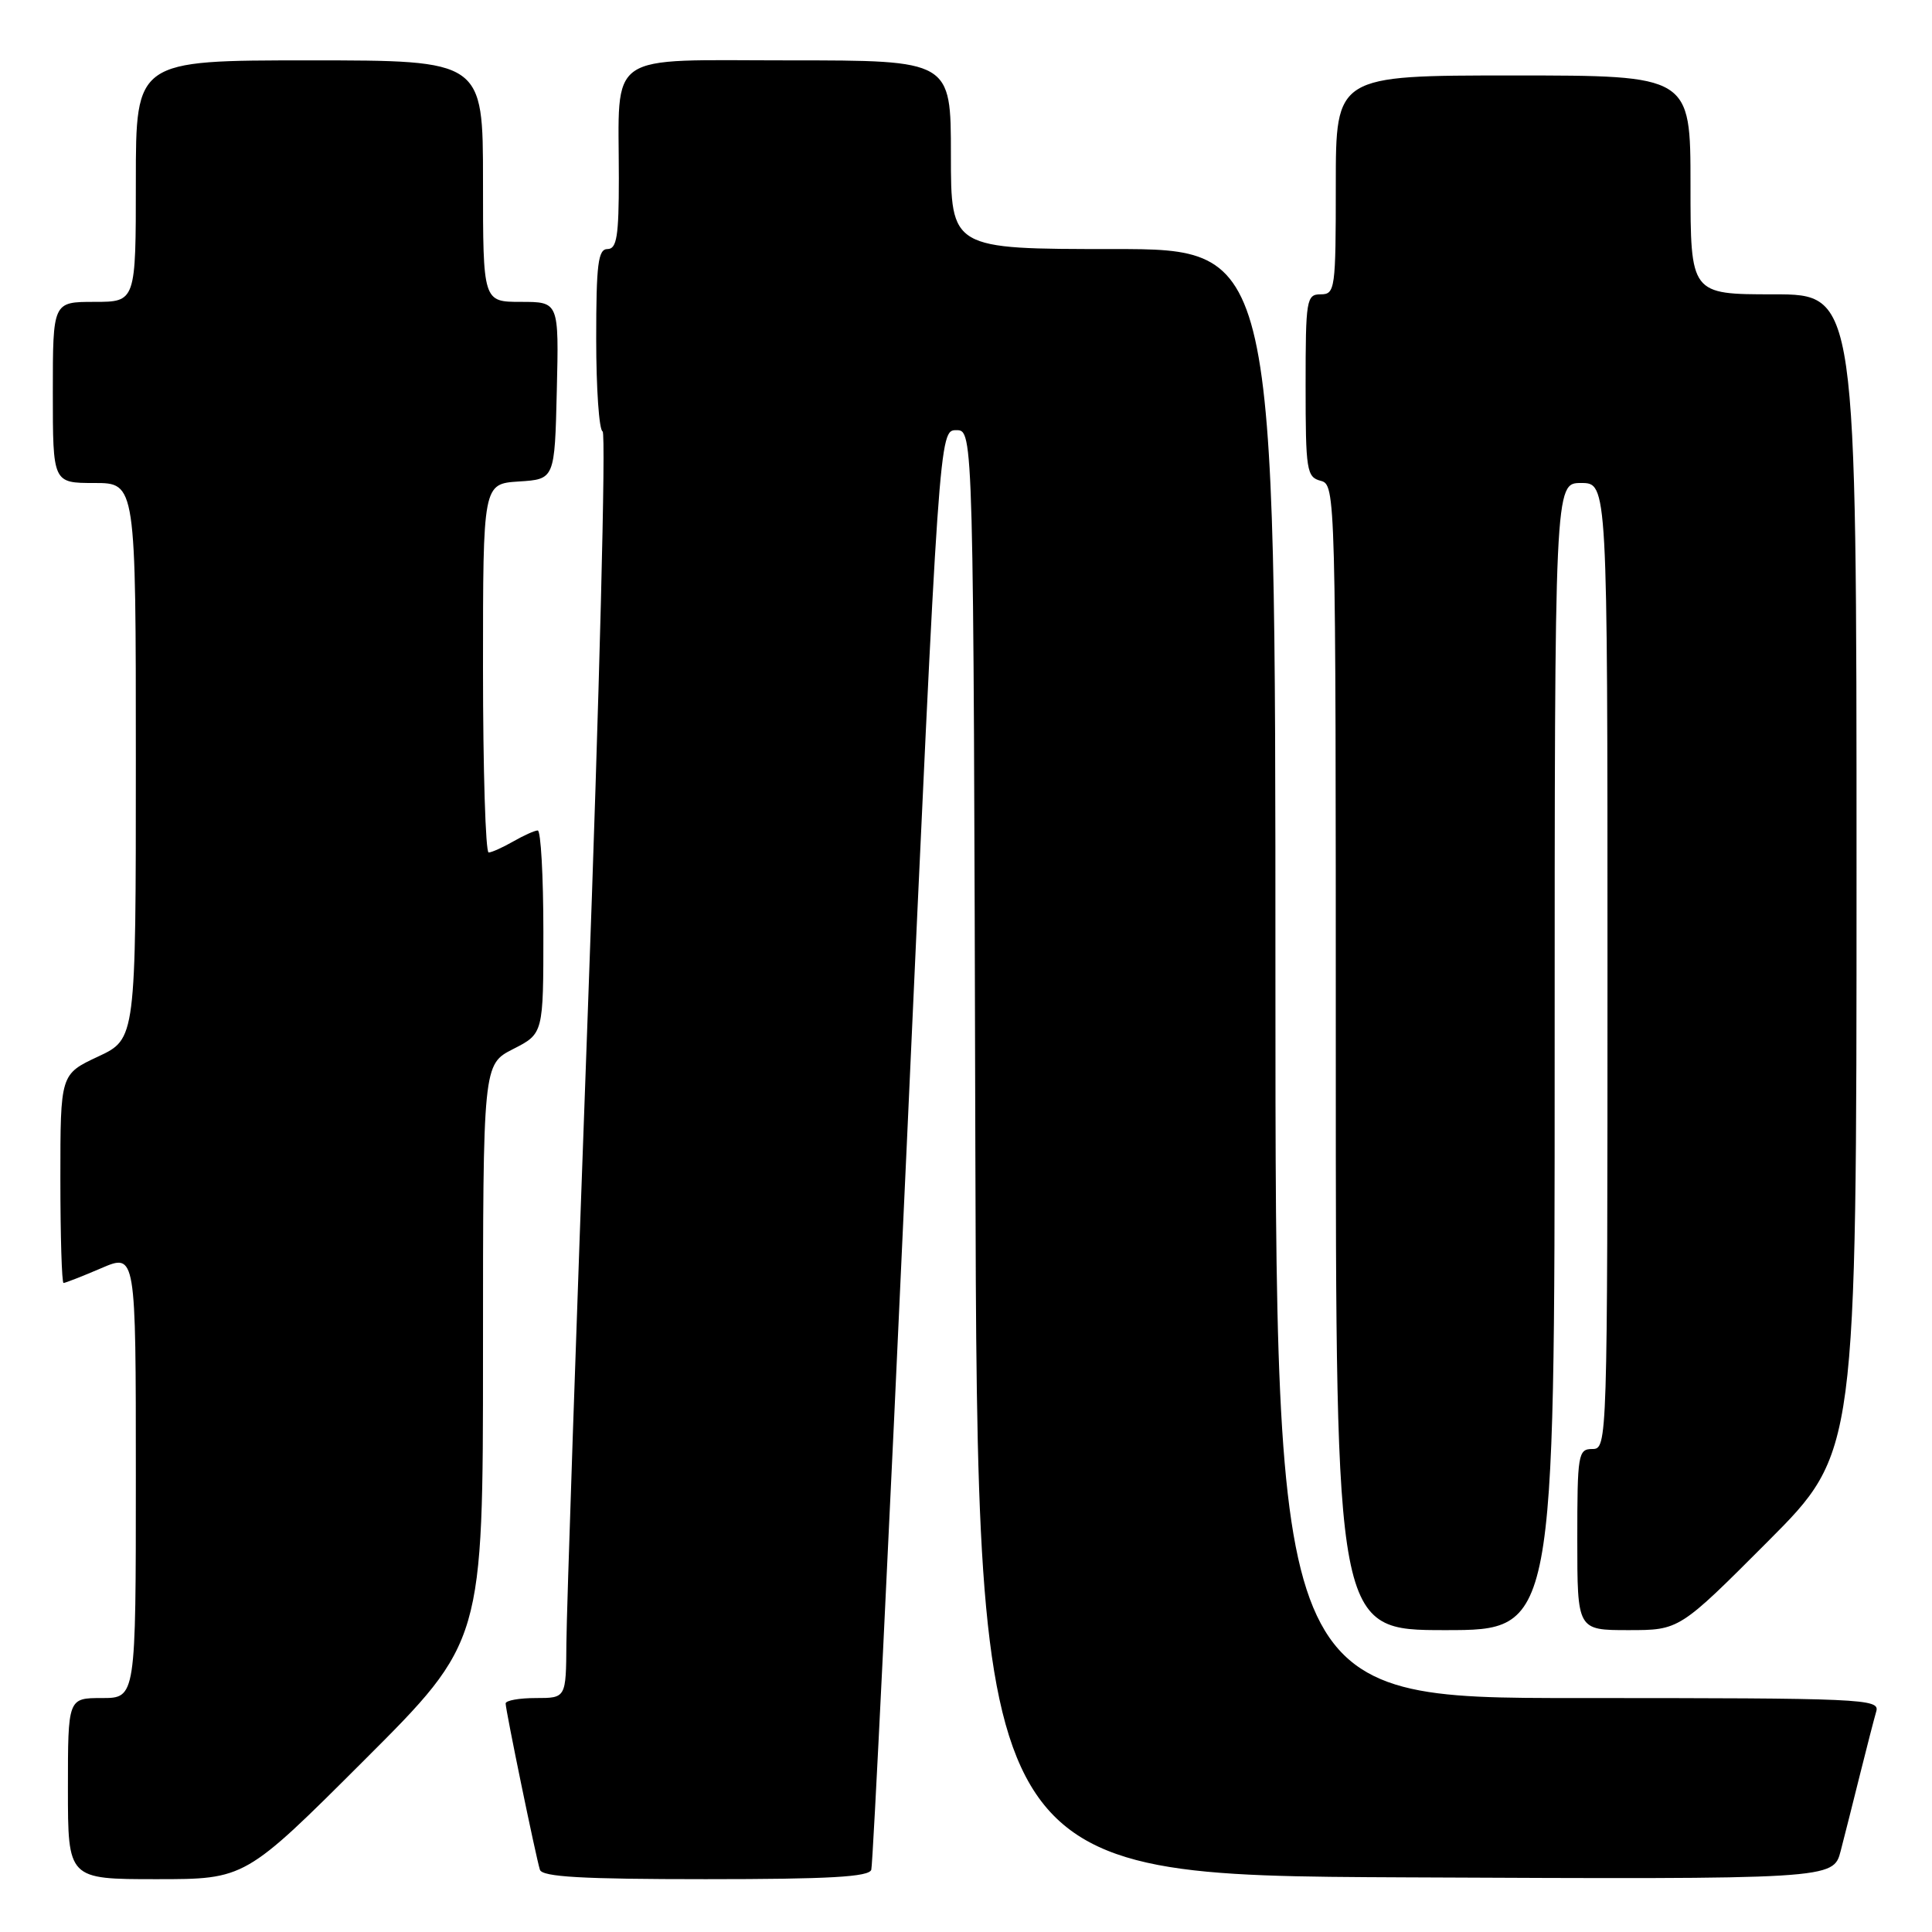 <?xml version="1.0" encoding="UTF-8" standalone="no"?>
<!DOCTYPE svg PUBLIC "-//W3C//DTD SVG 1.1//EN" "http://www.w3.org/Graphics/SVG/1.1/DTD/svg11.dtd" >
<svg xmlns="http://www.w3.org/2000/svg" xmlns:xlink="http://www.w3.org/1999/xlink" version="1.1" viewBox="0 0 256 256">
 <g >
 <path fill="currentColor"
d=" M 48.24 233.26 C 64.00 217.52 64.00 217.52 64.00 179.28 C 64.00 141.04 64.00 141.04 68.00 139.00 C 72.00 136.96 72.00 136.96 72.00 123.48 C 72.00 116.07 71.66 110.02 71.25 110.04 C 70.84 110.05 69.38 110.71 68.00 111.50 C 66.62 112.29 65.16 112.95 64.75 112.96 C 64.34 112.98 64.00 102.00 64.00 88.55 C 64.00 64.11 64.00 64.11 68.75 63.80 C 73.50 63.50 73.50 63.50 73.78 51.75 C 74.06 40.00 74.06 40.00 69.03 40.00 C 64.00 40.00 64.00 40.00 64.00 24.00 C 64.00 8.00 64.00 8.00 41.00 8.00 C 18.00 8.00 18.00 8.00 18.00 24.00 C 18.00 40.00 18.00 40.00 12.50 40.00 C 7.00 40.00 7.00 40.00 7.00 52.00 C 7.00 64.00 7.00 64.00 12.50 64.00 C 18.00 64.00 18.00 64.00 18.00 100.83 C 18.00 137.66 18.00 137.66 13.00 140.00 C 8.00 142.34 8.00 142.34 8.00 156.17 C 8.00 163.78 8.19 170.00 8.42 170.00 C 8.65 170.00 10.90 169.12 13.42 168.04 C 18.00 166.07 18.00 166.07 18.00 195.54 C 18.00 225.00 18.00 225.00 13.50 225.00 C 9.00 225.00 9.00 225.00 9.00 237.00 C 9.00 249.00 9.00 249.00 20.74 249.00 C 32.48 249.00 32.48 249.00 48.24 233.26 Z  M 115.45 247.75 C 115.67 247.06 117.78 203.86 120.15 151.75 C 124.45 57.00 124.45 57.00 126.72 57.00 C 128.99 57.00 128.99 57.00 129.24 152.75 C 129.50 248.50 129.50 248.50 186.21 248.76 C 242.92 249.02 242.92 249.02 243.90 245.26 C 244.44 243.19 245.60 238.57 246.49 235.00 C 247.38 231.43 248.34 227.71 248.62 226.75 C 249.10 225.10 246.76 225.00 209.07 225.00 C 169.00 225.00 169.00 225.00 169.00 129.00 C 169.00 33.00 169.00 33.00 147.50 33.00 C 126.00 33.00 126.00 33.00 126.00 20.50 C 126.00 8.00 126.00 8.00 104.62 8.00 C 79.95 8.00 82.00 6.59 82.00 23.62 C 82.00 31.29 81.73 33.00 80.50 33.00 C 79.25 33.00 79.00 34.99 79.00 44.92 C 79.00 51.47 79.38 56.98 79.85 57.17 C 80.31 57.35 79.43 91.92 77.89 134.00 C 76.35 176.07 75.07 213.76 75.05 217.75 C 75.00 225.00 75.00 225.00 71.00 225.00 C 68.80 225.00 67.00 225.32 67.00 225.72 C 67.00 226.62 71.01 246.07 71.54 247.75 C 71.84 248.70 77.13 249.00 93.50 249.00 C 109.88 249.00 115.16 248.70 115.45 247.75 Z  M 206.00 140.00 C 206.00 64.00 206.00 64.00 209.50 64.00 C 213.00 64.00 213.00 64.00 213.00 128.00 C 213.00 191.33 212.98 192.00 211.00 192.00 C 209.11 192.00 209.00 192.67 209.00 204.00 C 209.00 216.00 209.00 216.00 215.77 216.00 C 222.53 216.00 222.53 216.00 234.27 204.23 C 246.00 192.47 246.00 192.47 246.00 115.73 C 246.00 39.00 246.00 39.00 235.00 39.00 C 224.00 39.00 224.00 39.00 224.00 24.50 C 224.00 10.00 224.00 10.00 200.50 10.00 C 177.00 10.00 177.00 10.00 177.00 24.50 C 177.00 38.33 176.91 39.00 175.00 39.00 C 173.11 39.00 173.00 39.67 173.00 51.09 C 173.00 62.35 173.14 63.22 175.00 63.71 C 176.98 64.23 177.00 65.07 177.00 140.12 C 177.00 216.00 177.00 216.00 191.50 216.00 C 206.00 216.00 206.00 216.00 206.00 140.00 Z "/>
</g>
</svg>